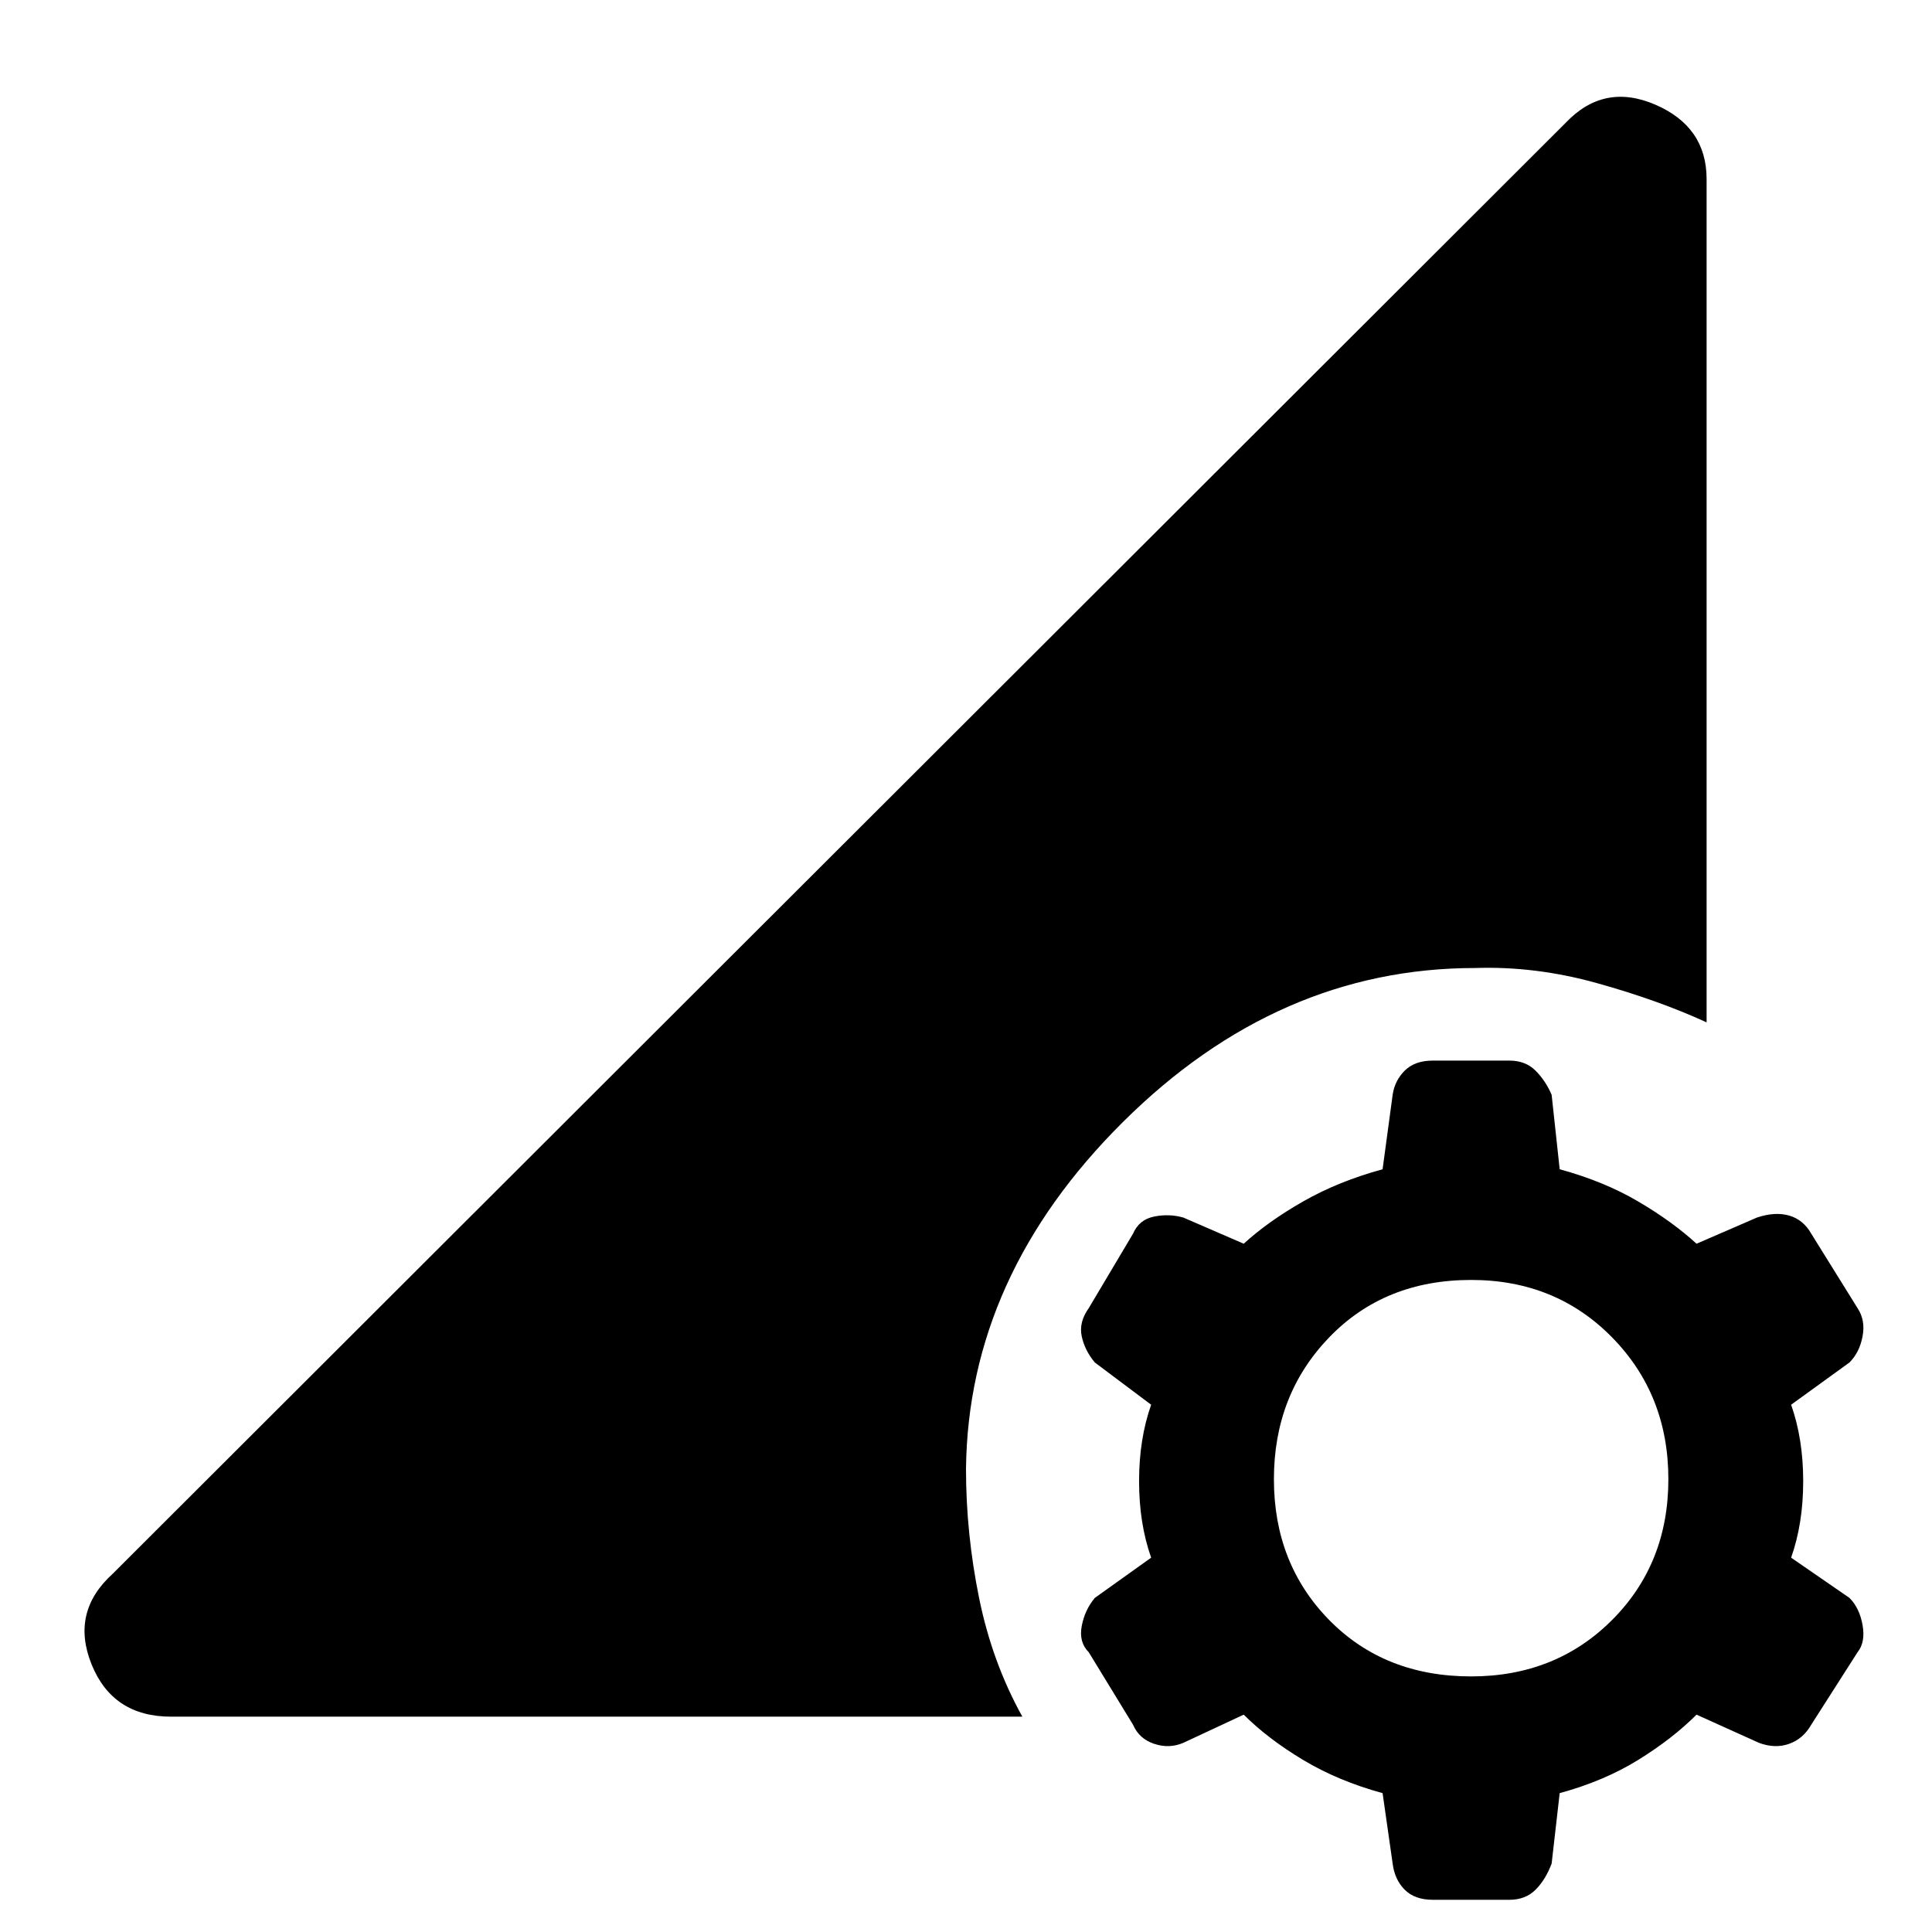 <svg xmlns="http://www.w3.org/2000/svg" height="48" width="48"><path d="M35.6 47.2Q35.15 47.2 34.9 46.95Q34.65 46.7 34.6 46.3L34.35 44.55Q33.25 44.25 32.375 43.725Q31.5 43.2 30.9 42.6L29.4 43.3Q29.05 43.45 28.675 43.325Q28.3 43.2 28.15 42.85L27.05 41.05Q26.8 40.8 26.875 40.4Q26.95 40 27.2 39.7L28.6 38.7Q28.3 37.85 28.3 36.8Q28.3 35.75 28.6 34.9L27.2 33.85Q26.95 33.55 26.875 33.2Q26.8 32.85 27.05 32.5L28.15 30.65Q28.3 30.3 28.675 30.225Q29.05 30.15 29.4 30.25L30.9 30.9Q31.5 30.35 32.375 29.85Q33.25 29.35 34.35 29.05L34.6 27.2Q34.65 26.85 34.9 26.6Q35.15 26.35 35.6 26.35H37.5Q37.9 26.35 38.15 26.6Q38.4 26.85 38.55 27.2L38.75 29.05Q39.85 29.35 40.7 29.85Q41.55 30.35 42.15 30.9L43.65 30.25Q44.1 30.1 44.45 30.2Q44.8 30.3 45 30.65L46.15 32.5Q46.35 32.8 46.275 33.2Q46.2 33.6 45.95 33.85L44.5 34.9Q44.8 35.75 44.8 36.8Q44.8 37.85 44.5 38.7L45.95 39.7Q46.2 39.95 46.275 40.375Q46.35 40.8 46.15 41.05L45 42.85Q44.8 43.2 44.45 43.325Q44.1 43.45 43.7 43.3L42.15 42.6Q41.55 43.2 40.7 43.725Q39.85 44.25 38.75 44.55L38.55 46.3Q38.4 46.7 38.15 46.95Q37.9 47.2 37.5 47.2ZM36.55 41.65Q38.65 41.65 40.05 40.25Q41.45 38.85 41.45 36.75Q41.45 34.65 40.05 33.225Q38.65 31.8 36.55 31.8Q34.4 31.8 33.025 33.225Q31.65 34.65 31.65 36.75Q31.65 38.85 33.025 40.25Q34.4 41.65 36.55 41.65ZM4.25 42.65Q2.8 42.65 2.275 41.35Q1.75 40.05 2.8 39.1L38.9 3.05Q39.85 2.05 41.125 2.6Q42.4 3.15 42.4 4.45V25.4Q41.2 24.85 39.675 24.425Q38.15 24 36.65 24.05Q31.75 24.05 27.9 27.875Q24.05 31.7 24 36.5Q24 38.1 24.325 39.7Q24.65 41.3 25.4 42.65Z"/></svg>
